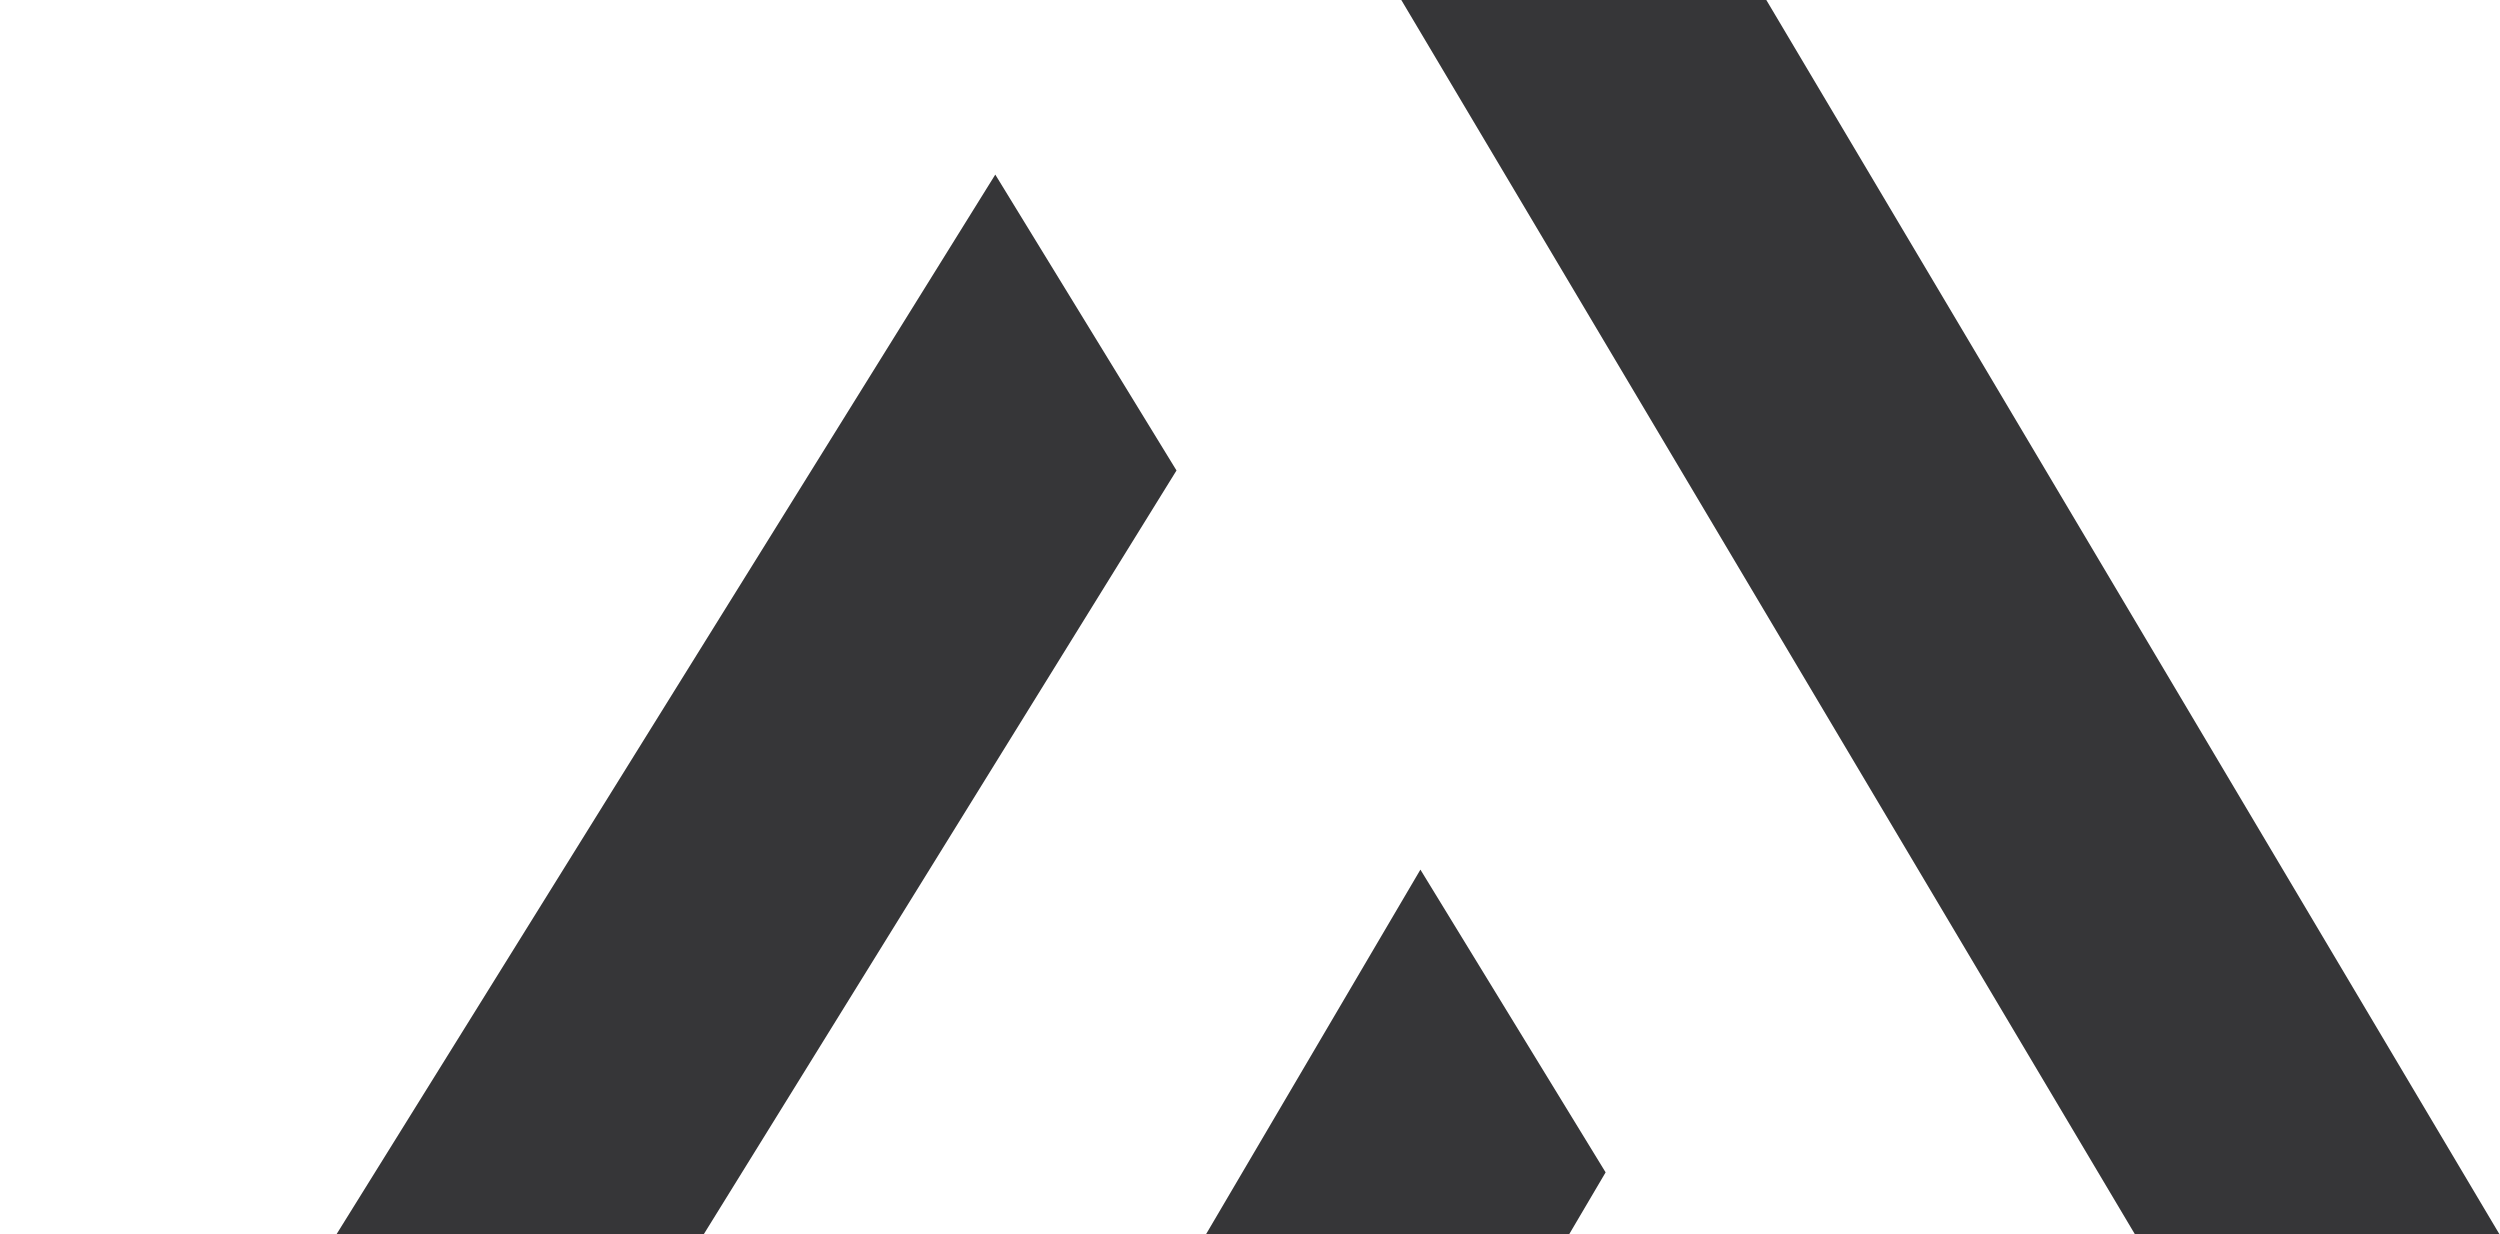 <svg width="397" height="196" viewBox="0 0 397 196" fill="none" xmlns="http://www.w3.org/2000/svg">
<path d="M186.829 74.711L158.051 27.726L0 281.955H58.551L186.829 74.711ZM228.05 231.888L254.972 186.171L225.561 138.098L140.947 282H448L229.407 -86L199.634 -38.516L360.355 231.888H228.05Z" fill="#363638"/>
</svg>
